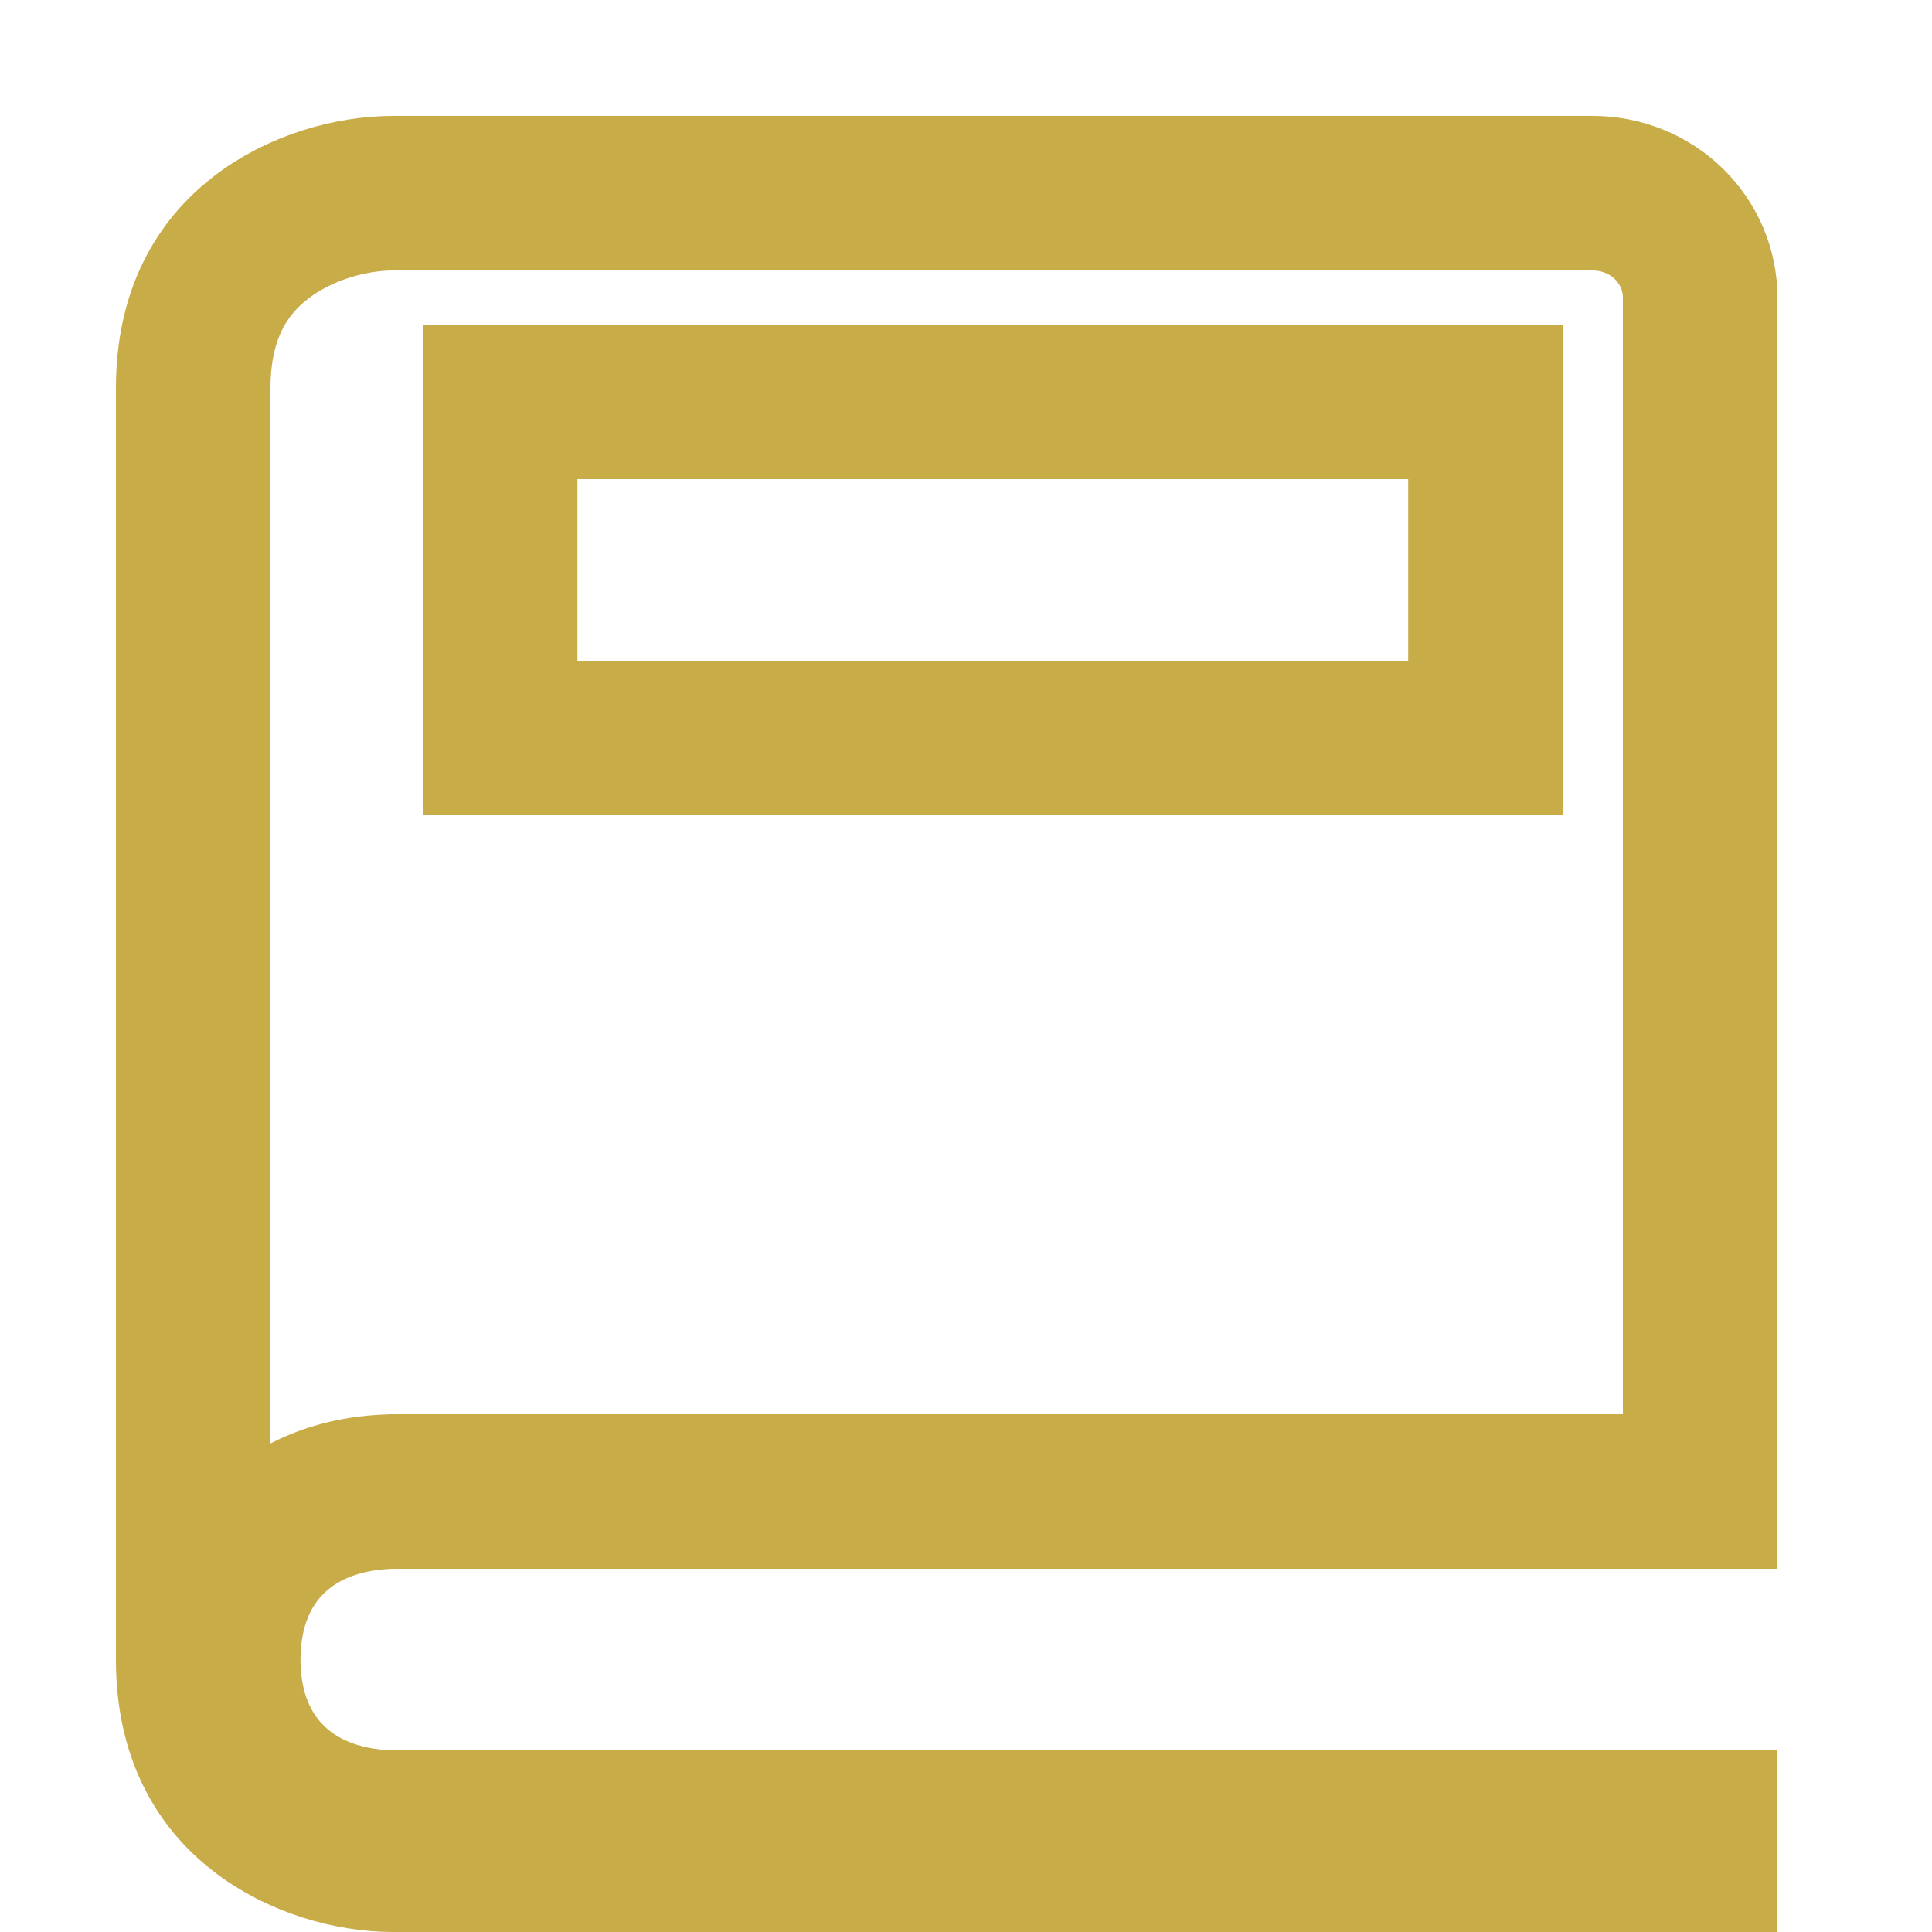 <svg width="50" height="50" viewBox="0 0 50 50" fill="none" xmlns="http://www.w3.org/2000/svg">
<path d="M10.195 38.6H10.17L10.144 38.601C9.409 38.619 8.321 38.769 7.378 39.472C6.322 40.259 5.778 41.484 5.778 42.95C5.778 44.416 6.322 45.641 7.378 46.428C8.321 47.131 9.409 47.281 10.144 47.299L10.17 47.3H10.195H44V48H10.167C9.105 48 7.764 47.641 6.733 46.837C5.775 46.091 5 44.905 5 42.95V10.05C5 8.095 5.775 6.909 6.733 6.163C7.764 5.359 9.105 5 10.167 5H41.222C41.969 5 42.68 5.292 43.198 5.802C43.715 6.311 44 6.995 44 7.7V38.6H10.195ZM14.944 10.4H12.944V12.4V17.1V19.1H14.944H36.444H38.444V17.1V12.4V10.4H36.444H14.944Z" stroke="#C8AC48" stroke-width="4"/>
</svg>
